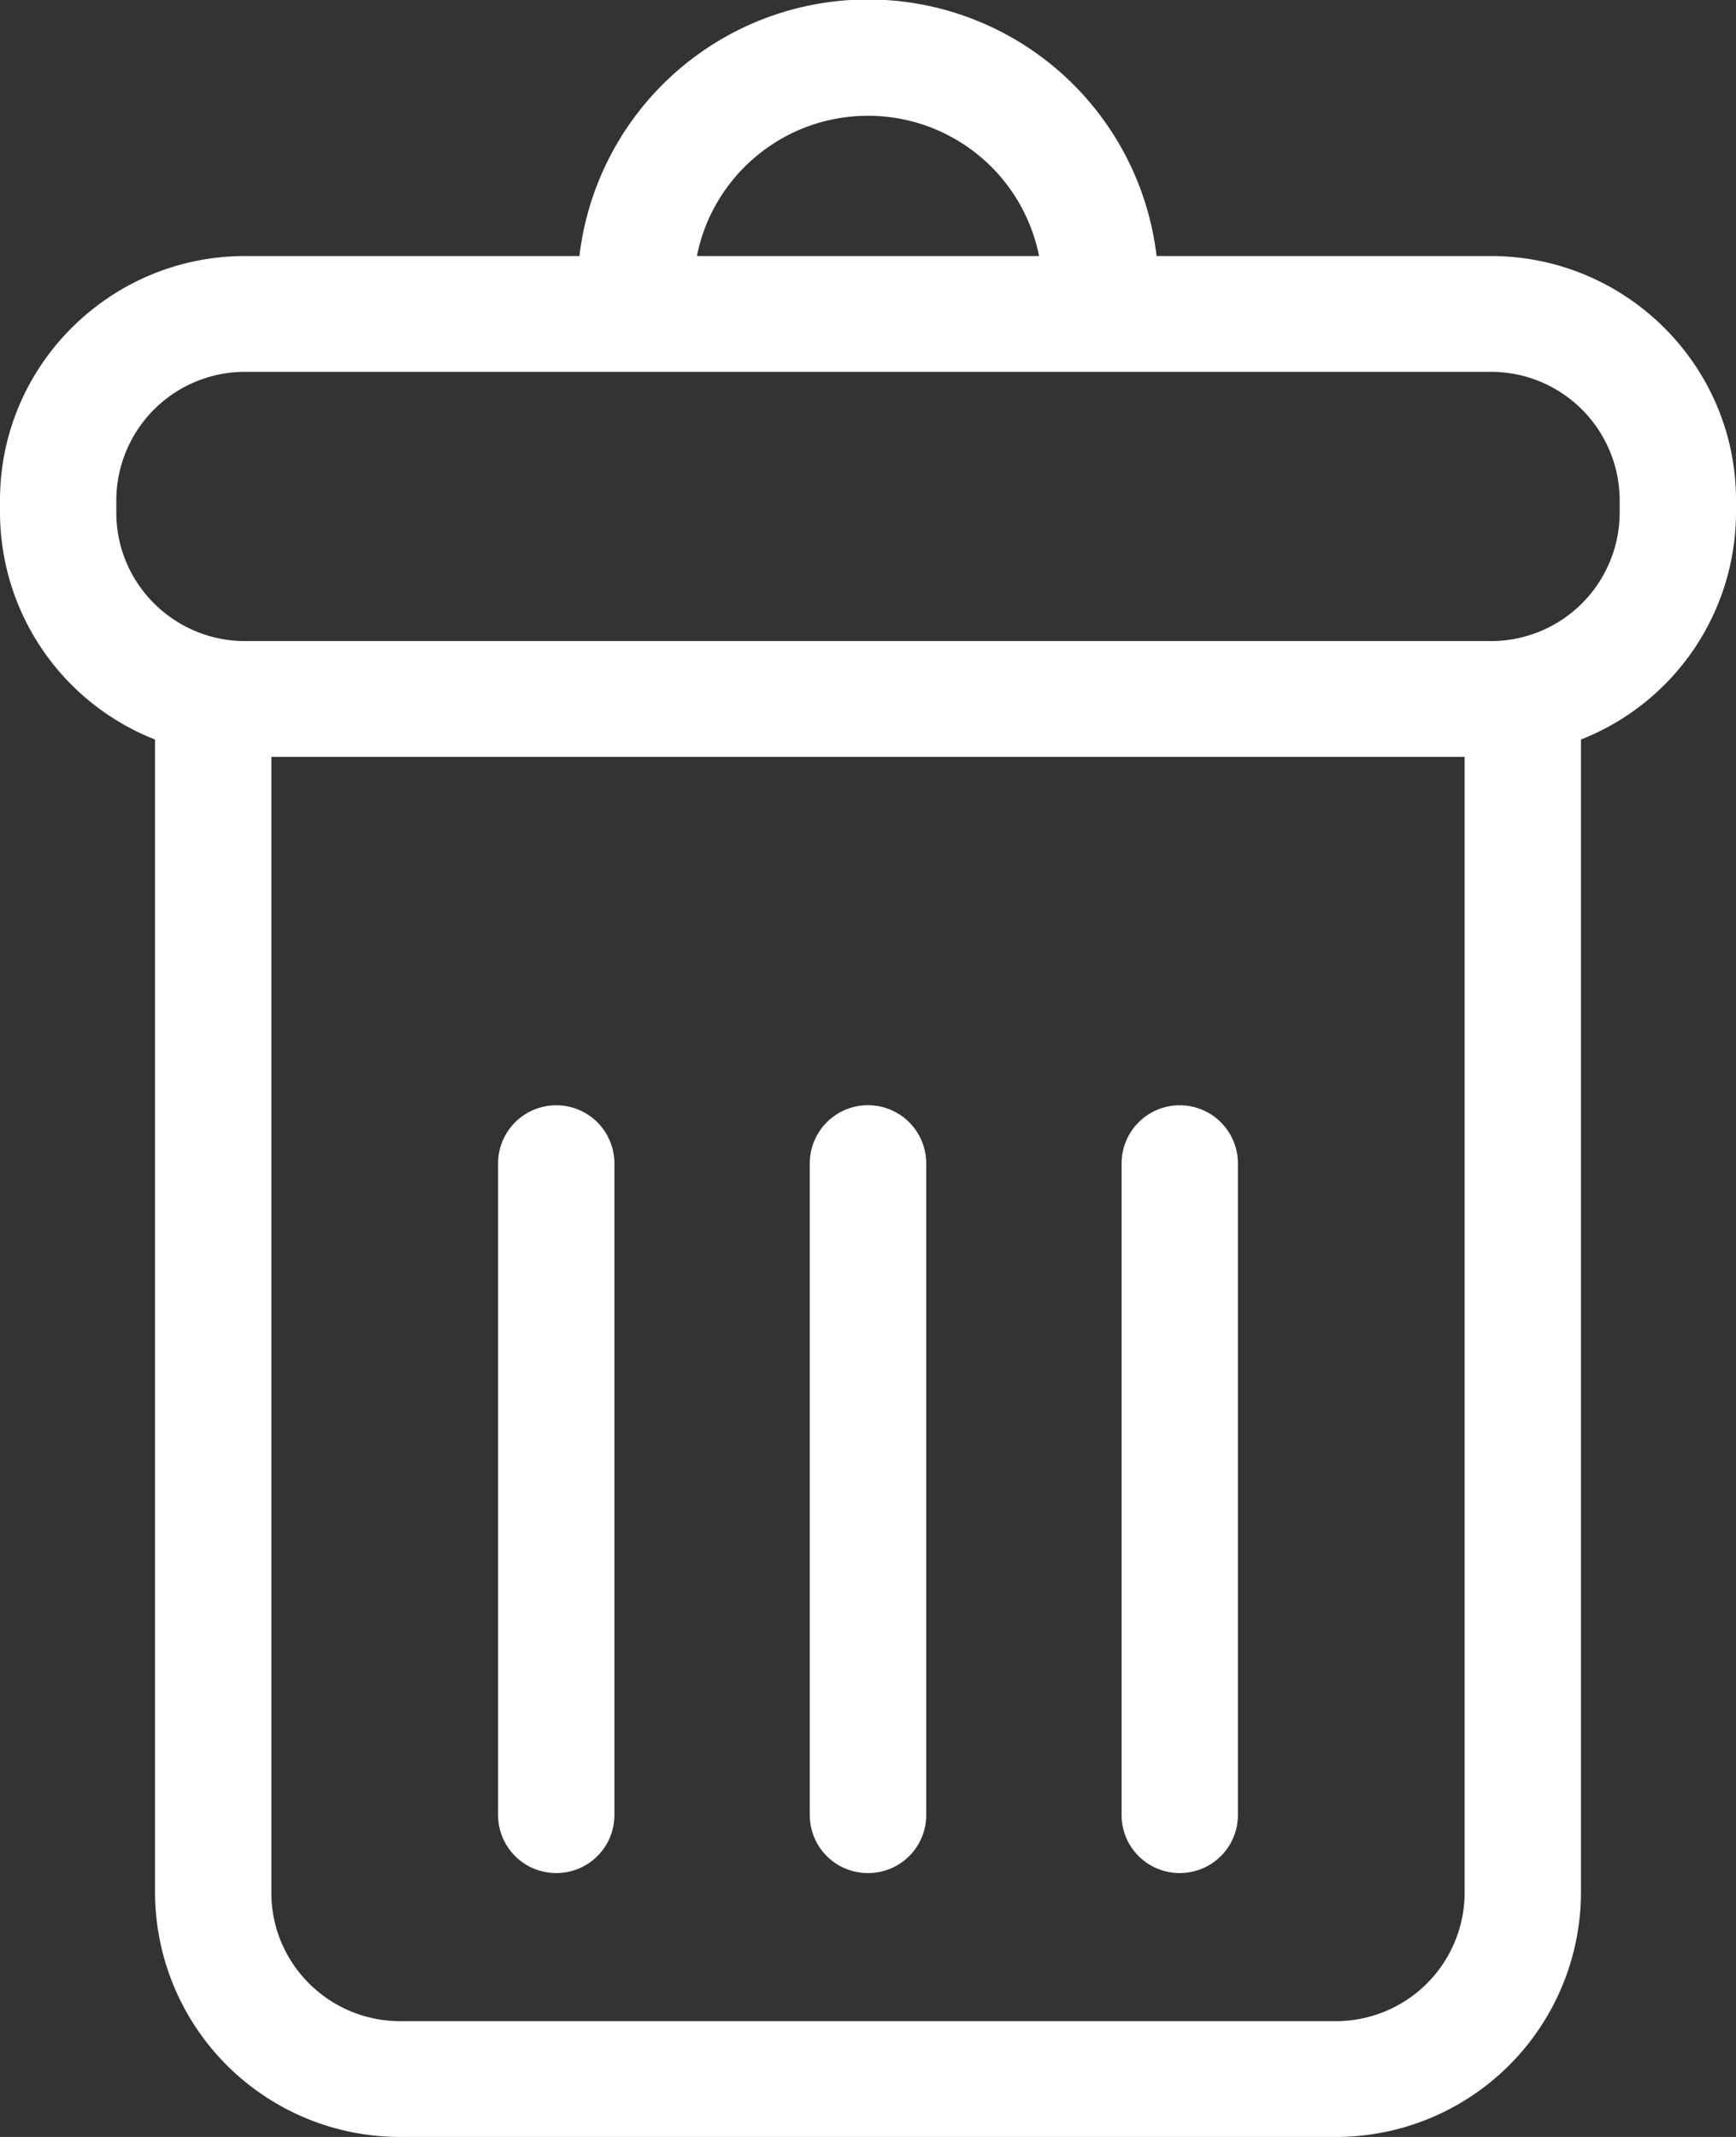 <svg xmlns="http://www.w3.org/2000/svg" width="13" height="16">
    <rect width="100%" height="100%" fill="#333333" stroke="none"/>
    <path fill="#FFF" fill-rule="evenodd" d="M11.839 5.537v8.635A1.834 1.834 0 0 1 10.003 16H2.997a1.834 1.834 0 0 1-1.836-1.828V5.537A1.83 1.83 0 0 1 0 3.839v-.094c0-1.008.824-1.828 1.836-1.828h2.503a2.176 2.176 0 0 1 4.322 0h2.503c1.012 0 1.836.82 1.836 1.828v.094a1.83 1.83 0 0 1-1.161 1.698zm-9.807 8.635c0 .53.433.961.965.961h7.006a.964.964 0 0 0 .965-.961V5.667H2.032v8.505zM6.5.867c-.634 0-1.164.452-1.281 1.05h2.562A1.305 1.305 0 0 0 6.5.867zm5.629 2.878a.964.964 0 0 0-.965-.961H1.836a.964.964 0 0 0-.965.961v.094c0 .53.433.961.965.961h9.327a.964.964 0 0 0 .966-.961v-.094zM8.835 14.024a.434.434 0 0 1-.436-.433v-4.88a.435.435 0 0 1 .871 0v4.88a.434.434 0 0 1-.435.433zm-2.335 0a.434.434 0 0 1-.436-.433v-4.88a.435.435 0 1 1 .872 0v4.88a.434.434 0 0 1-.436.433zm-2.335 0a.434.434 0 0 1-.435-.433v-4.88a.434.434 0 0 1 .871 0v4.88a.434.434 0 0 1-.436.433z"/>
</svg>

